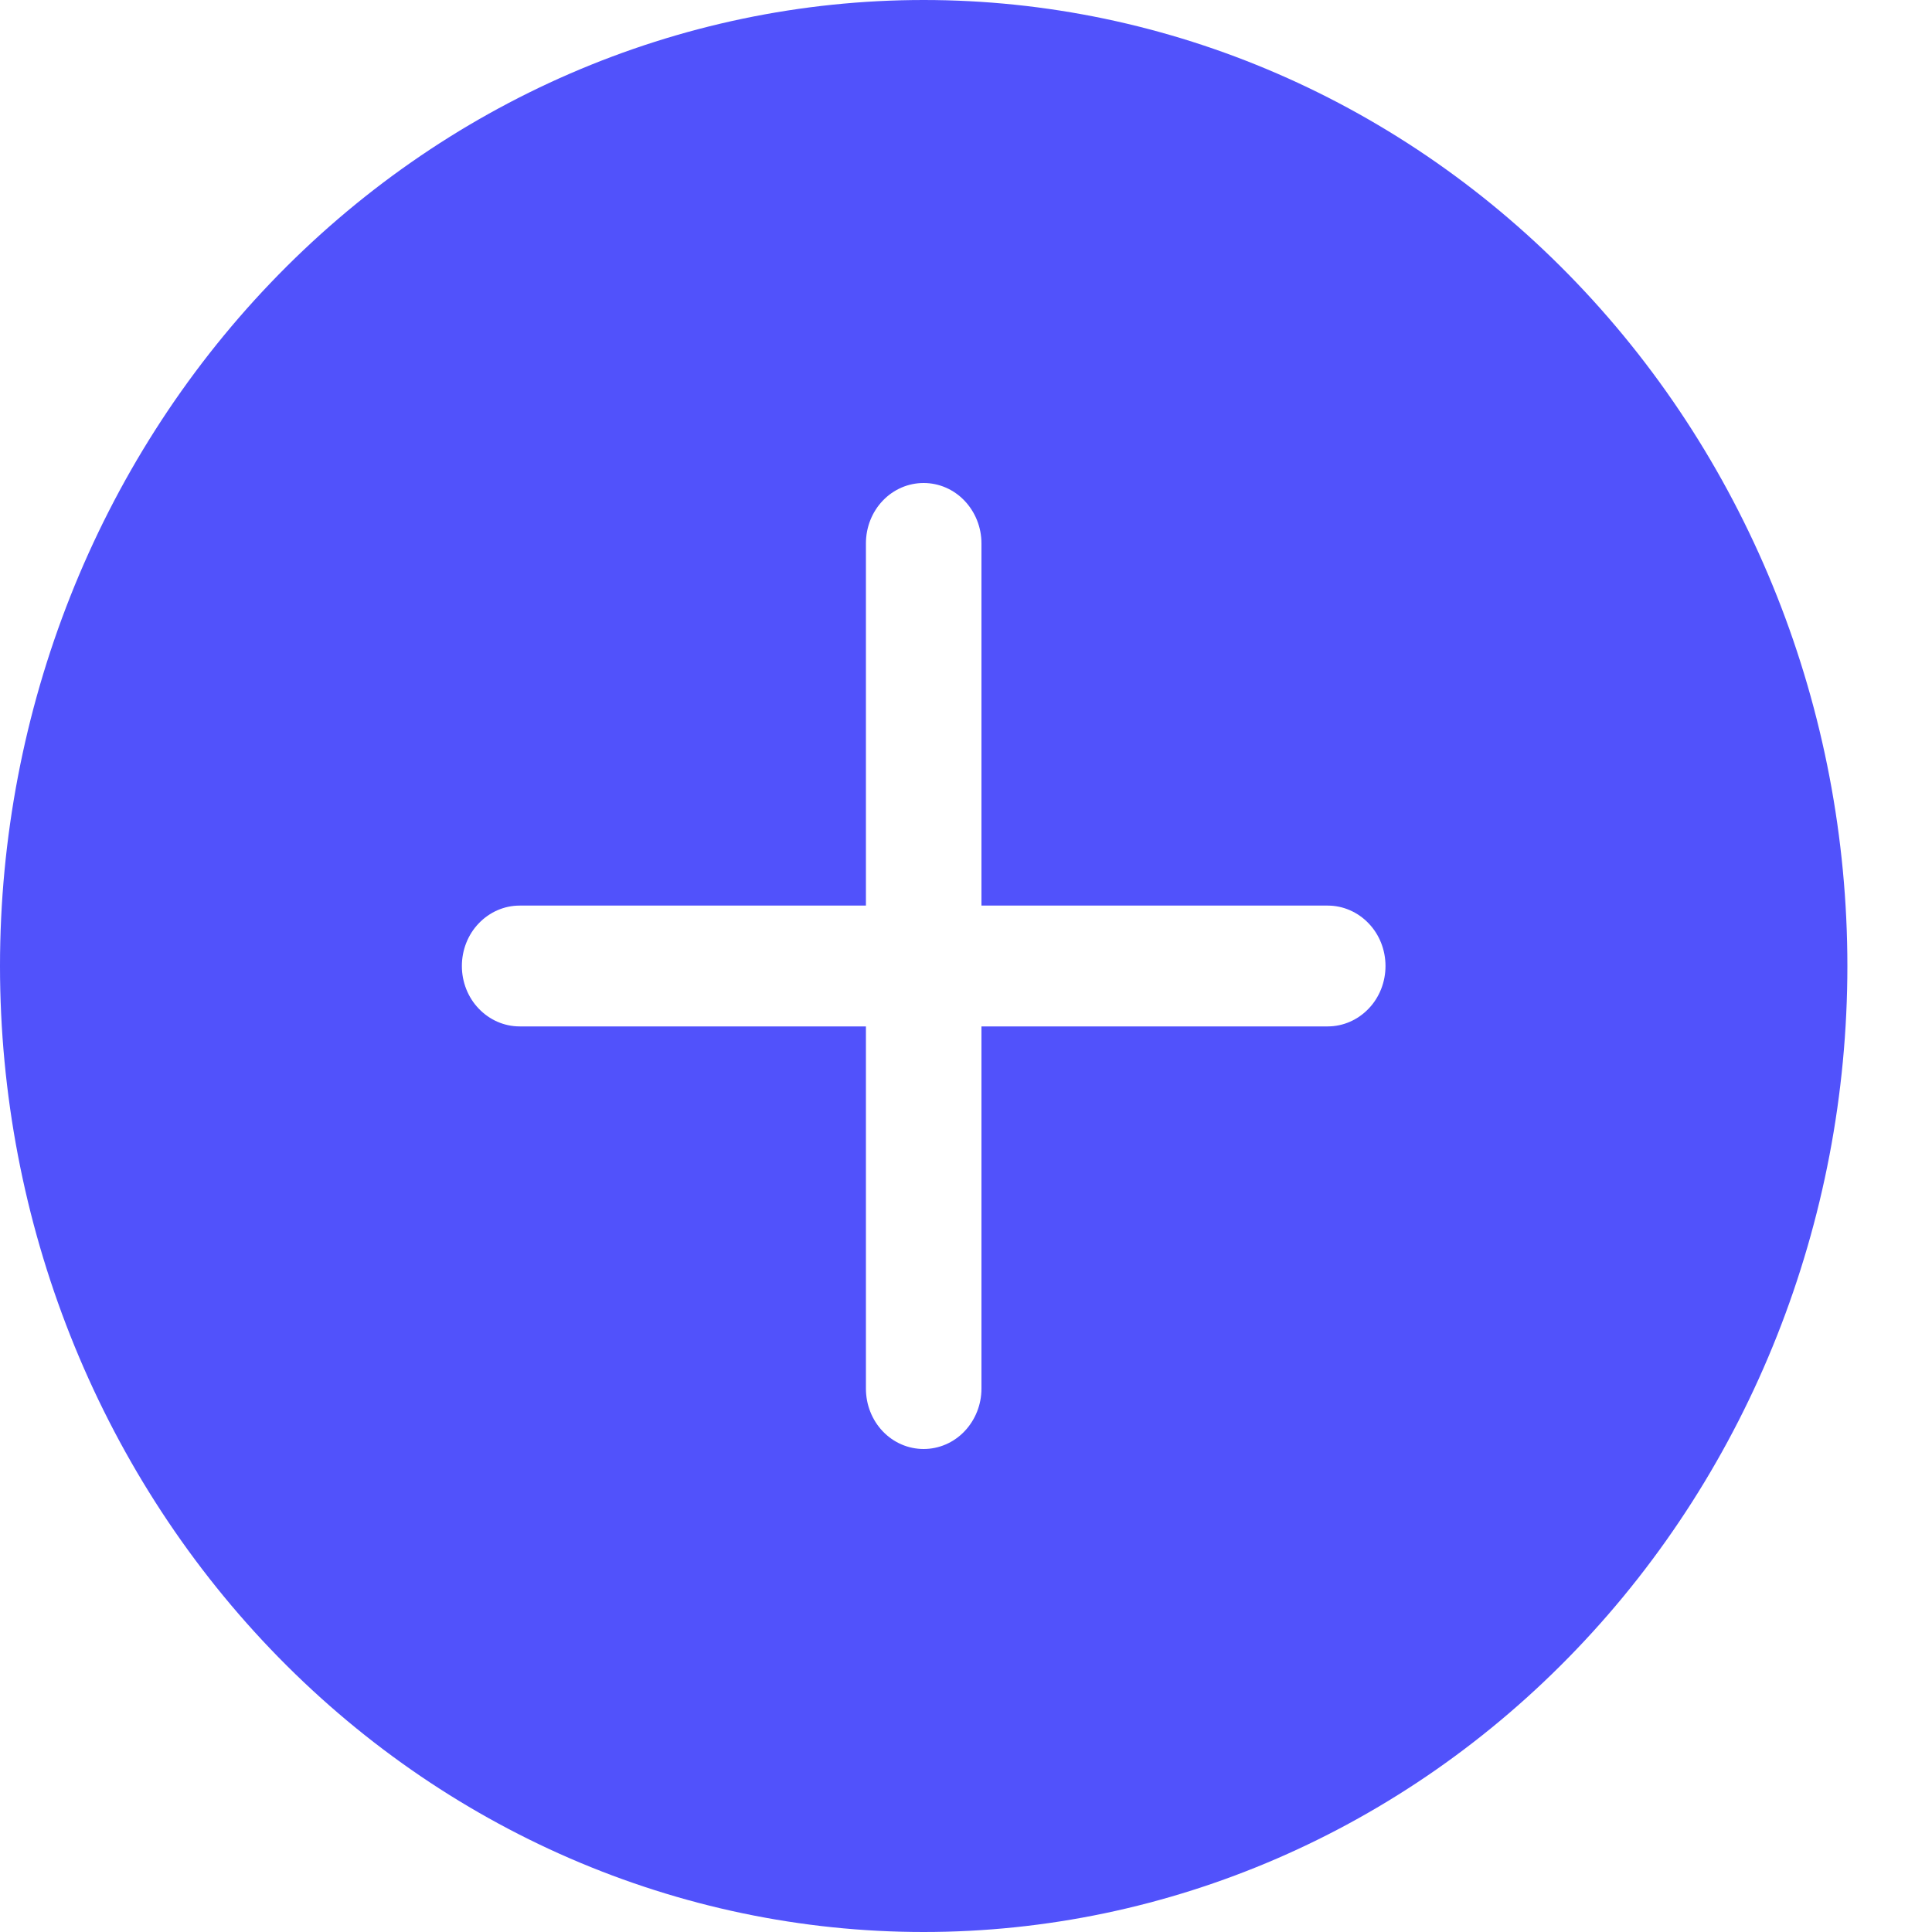<svg width="15" height="15" viewBox="0 0 15 15" fill="none"
     xmlns="http://www.w3.org/2000/svg">
    <path
            d="M14.343 7.5C14.343 9.489 13.587 11.397 12.242 12.803C10.897 14.21 9.073 15 7.171 15C5.269 15 3.445 14.21 2.1 12.803C0.756 11.397 0 9.489 0 7.5C0 5.511 0.756 3.603 2.1 2.197C3.445 0.79 5.269 0 7.171 0C9.073 0 10.897 0.79 12.242 2.197C13.587 3.603 14.343 5.511 14.343 7.5ZM7.62 4.219C7.62 4.094 7.572 3.975 7.488 3.887C7.404 3.799 7.29 3.75 7.171 3.75C7.052 3.75 6.938 3.799 6.854 3.887C6.77 3.975 6.723 4.094 6.723 4.219V7.031H4.034C3.915 7.031 3.801 7.081 3.717 7.169C3.633 7.256 3.586 7.376 3.586 7.5C3.586 7.624 3.633 7.744 3.717 7.831C3.801 7.919 3.915 7.969 4.034 7.969H6.723V10.781C6.723 10.906 6.77 11.025 6.854 11.113C6.938 11.201 7.052 11.25 7.171 11.25C7.29 11.25 7.404 11.201 7.488 11.113C7.572 11.025 7.62 10.906 7.62 10.781V7.969H10.309C10.428 7.969 10.542 7.919 10.626 7.831C10.71 7.744 10.757 7.624 10.757 7.5C10.757 7.376 10.71 7.256 10.626 7.169C10.542 7.081 10.428 7.031 10.309 7.031H7.62V4.219Z"
            fill="#5152FB"/>
</svg>